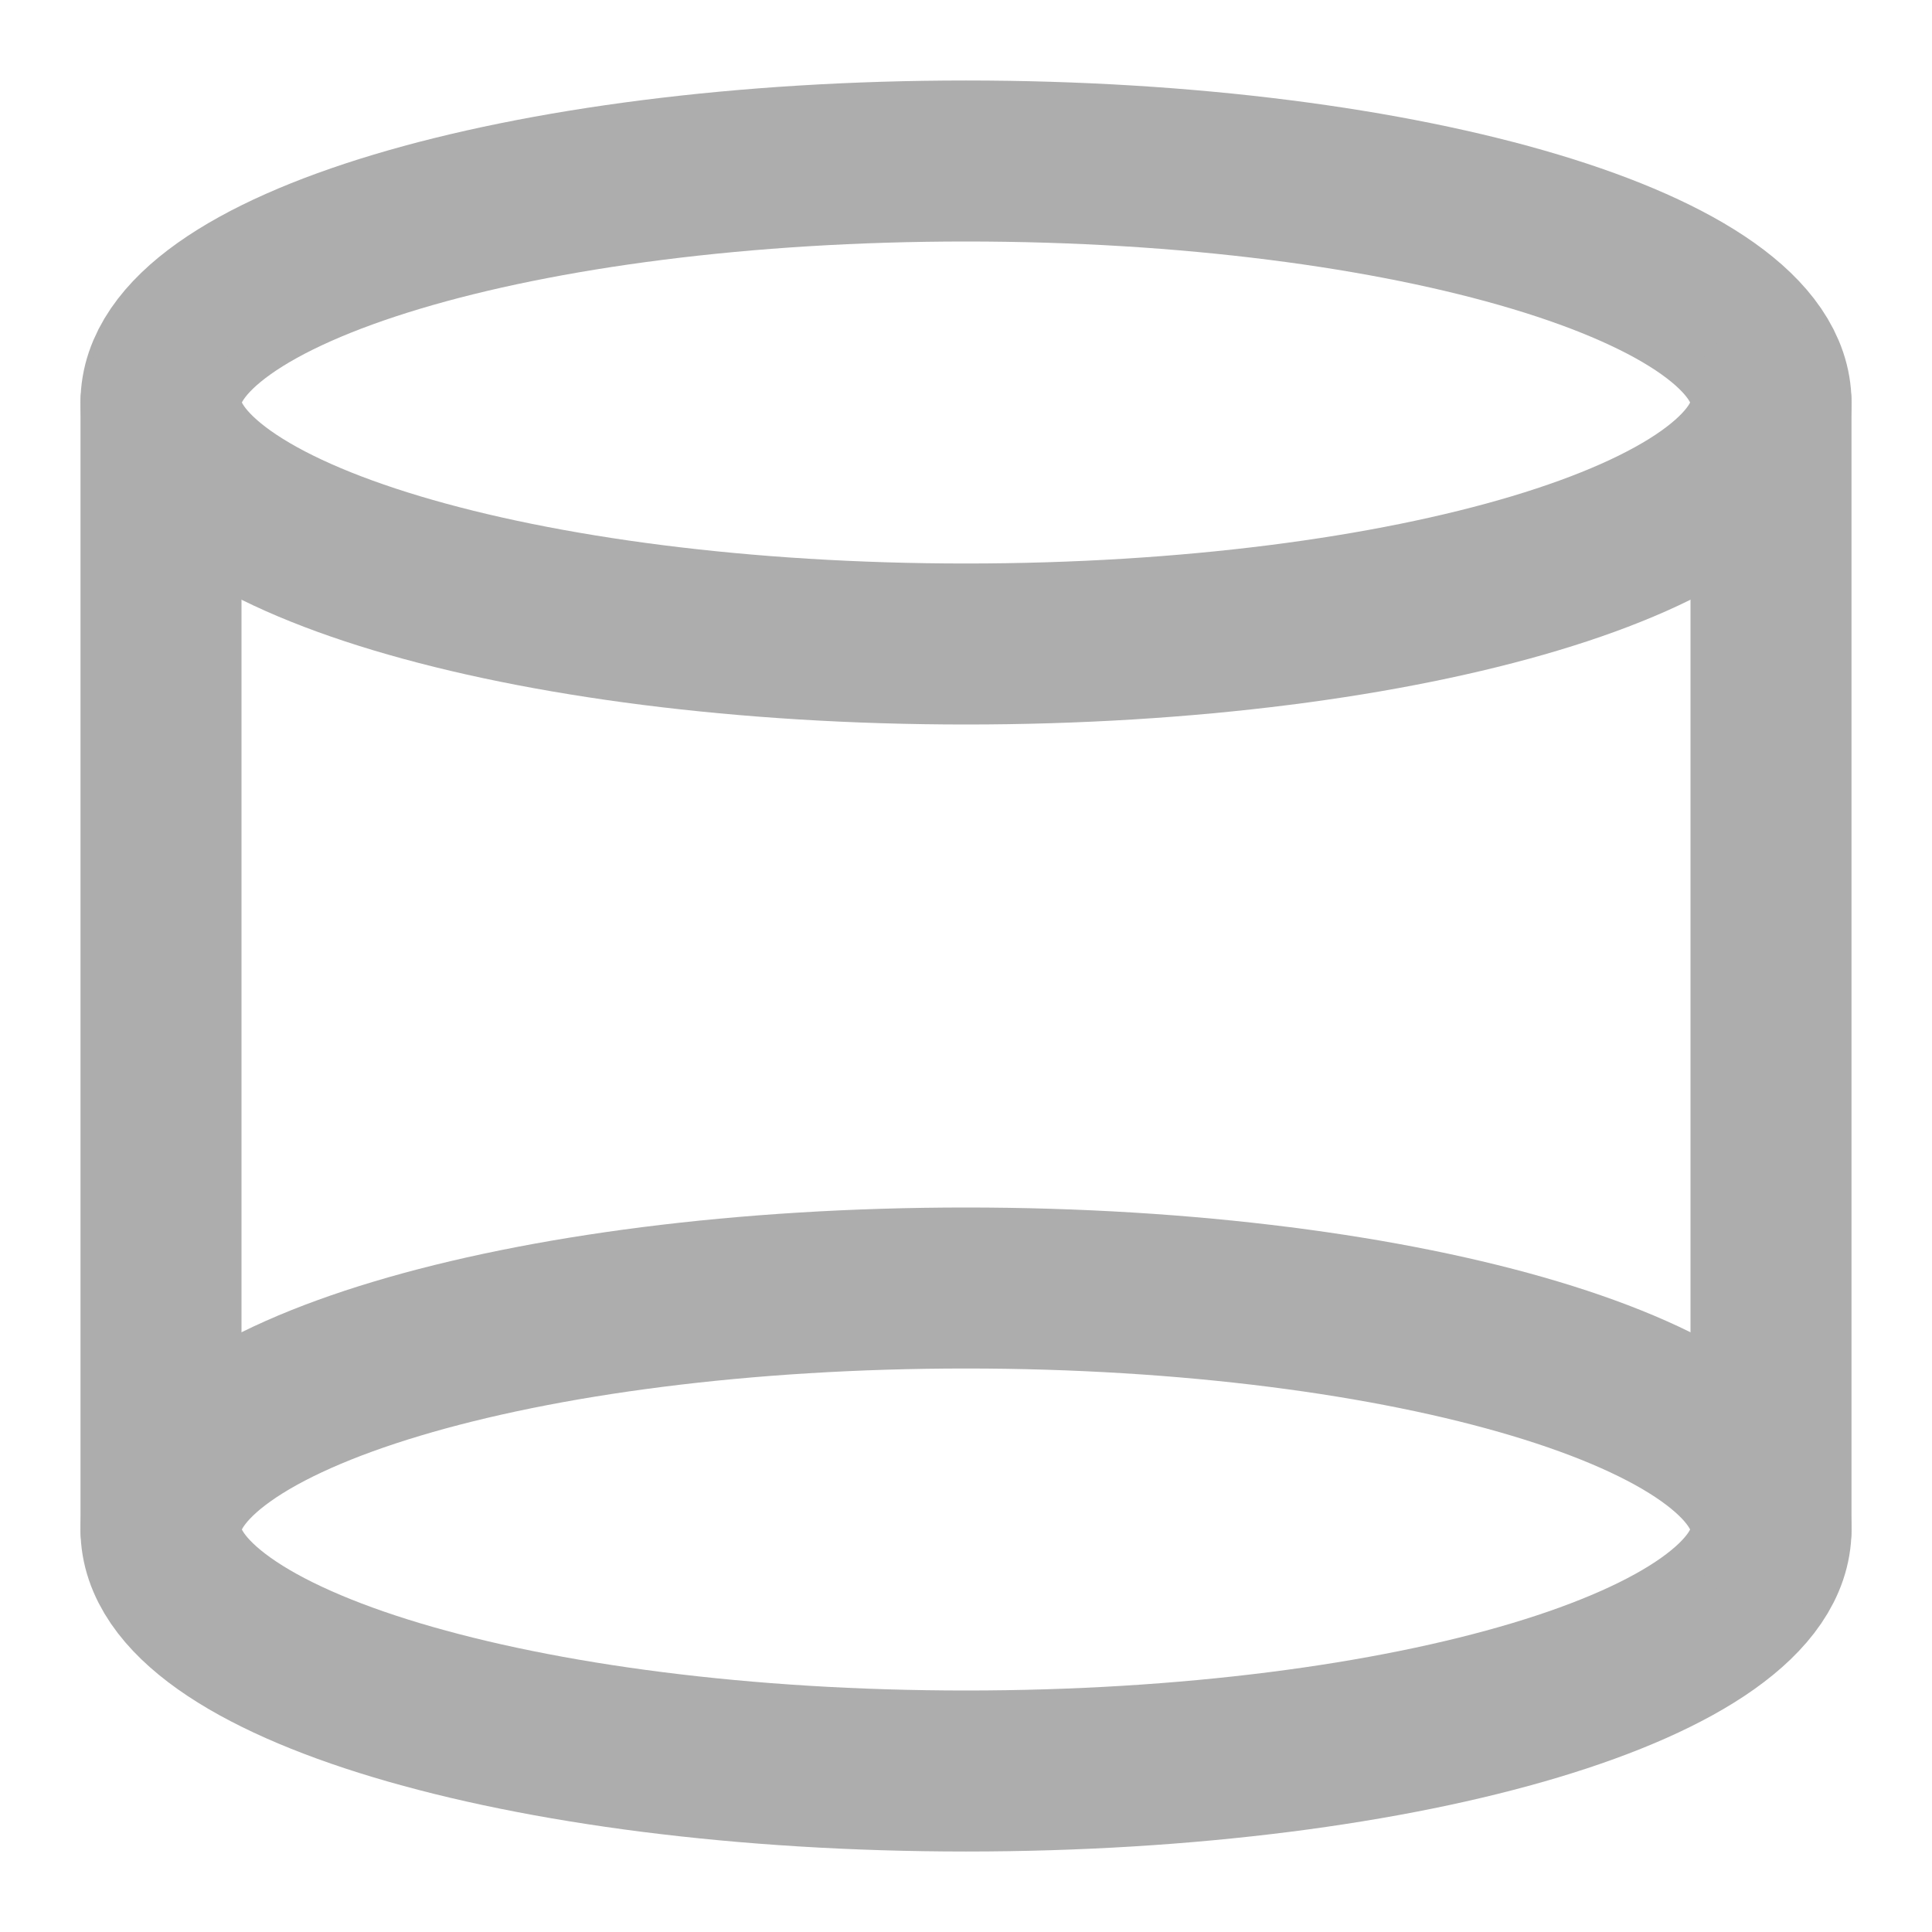 <?xml version="1.0" encoding="UTF-8"?>
<svg width="28" height="28" viewBox="0 0 48 48" fill="none" xmlns="http://www.w3.org/2000/svg">
    <path d="M44 10C44 13.314 35.046 16 24 16C12.954 16 4 13.314 4 10C4 6.686 12.954 4 24 4C35.046 4 44 6.686 44 10Z"
          fill="none" stroke="#adadad" stroke-width="4" stroke-linecap="round" stroke-linejoin="round"/>
    <path d="M44 38C44 41.314 35.046 44 24 44C12.954 44 4 41.314 4 38C4 34.686 12.954 32 24 32C35.046 32 44 34.686 44 38Z"
          fill="none" stroke="#adadad" stroke-width="4" stroke-linecap="round" stroke-linejoin="round"/>
    <path d="M44 10V38" stroke="#adadad" stroke-width="4" stroke-linecap="round" stroke-linejoin="round"/>
    <path d="M4 10V38" stroke="#adadad" stroke-width="4" stroke-linecap="round" stroke-linejoin="round"/>
</svg>